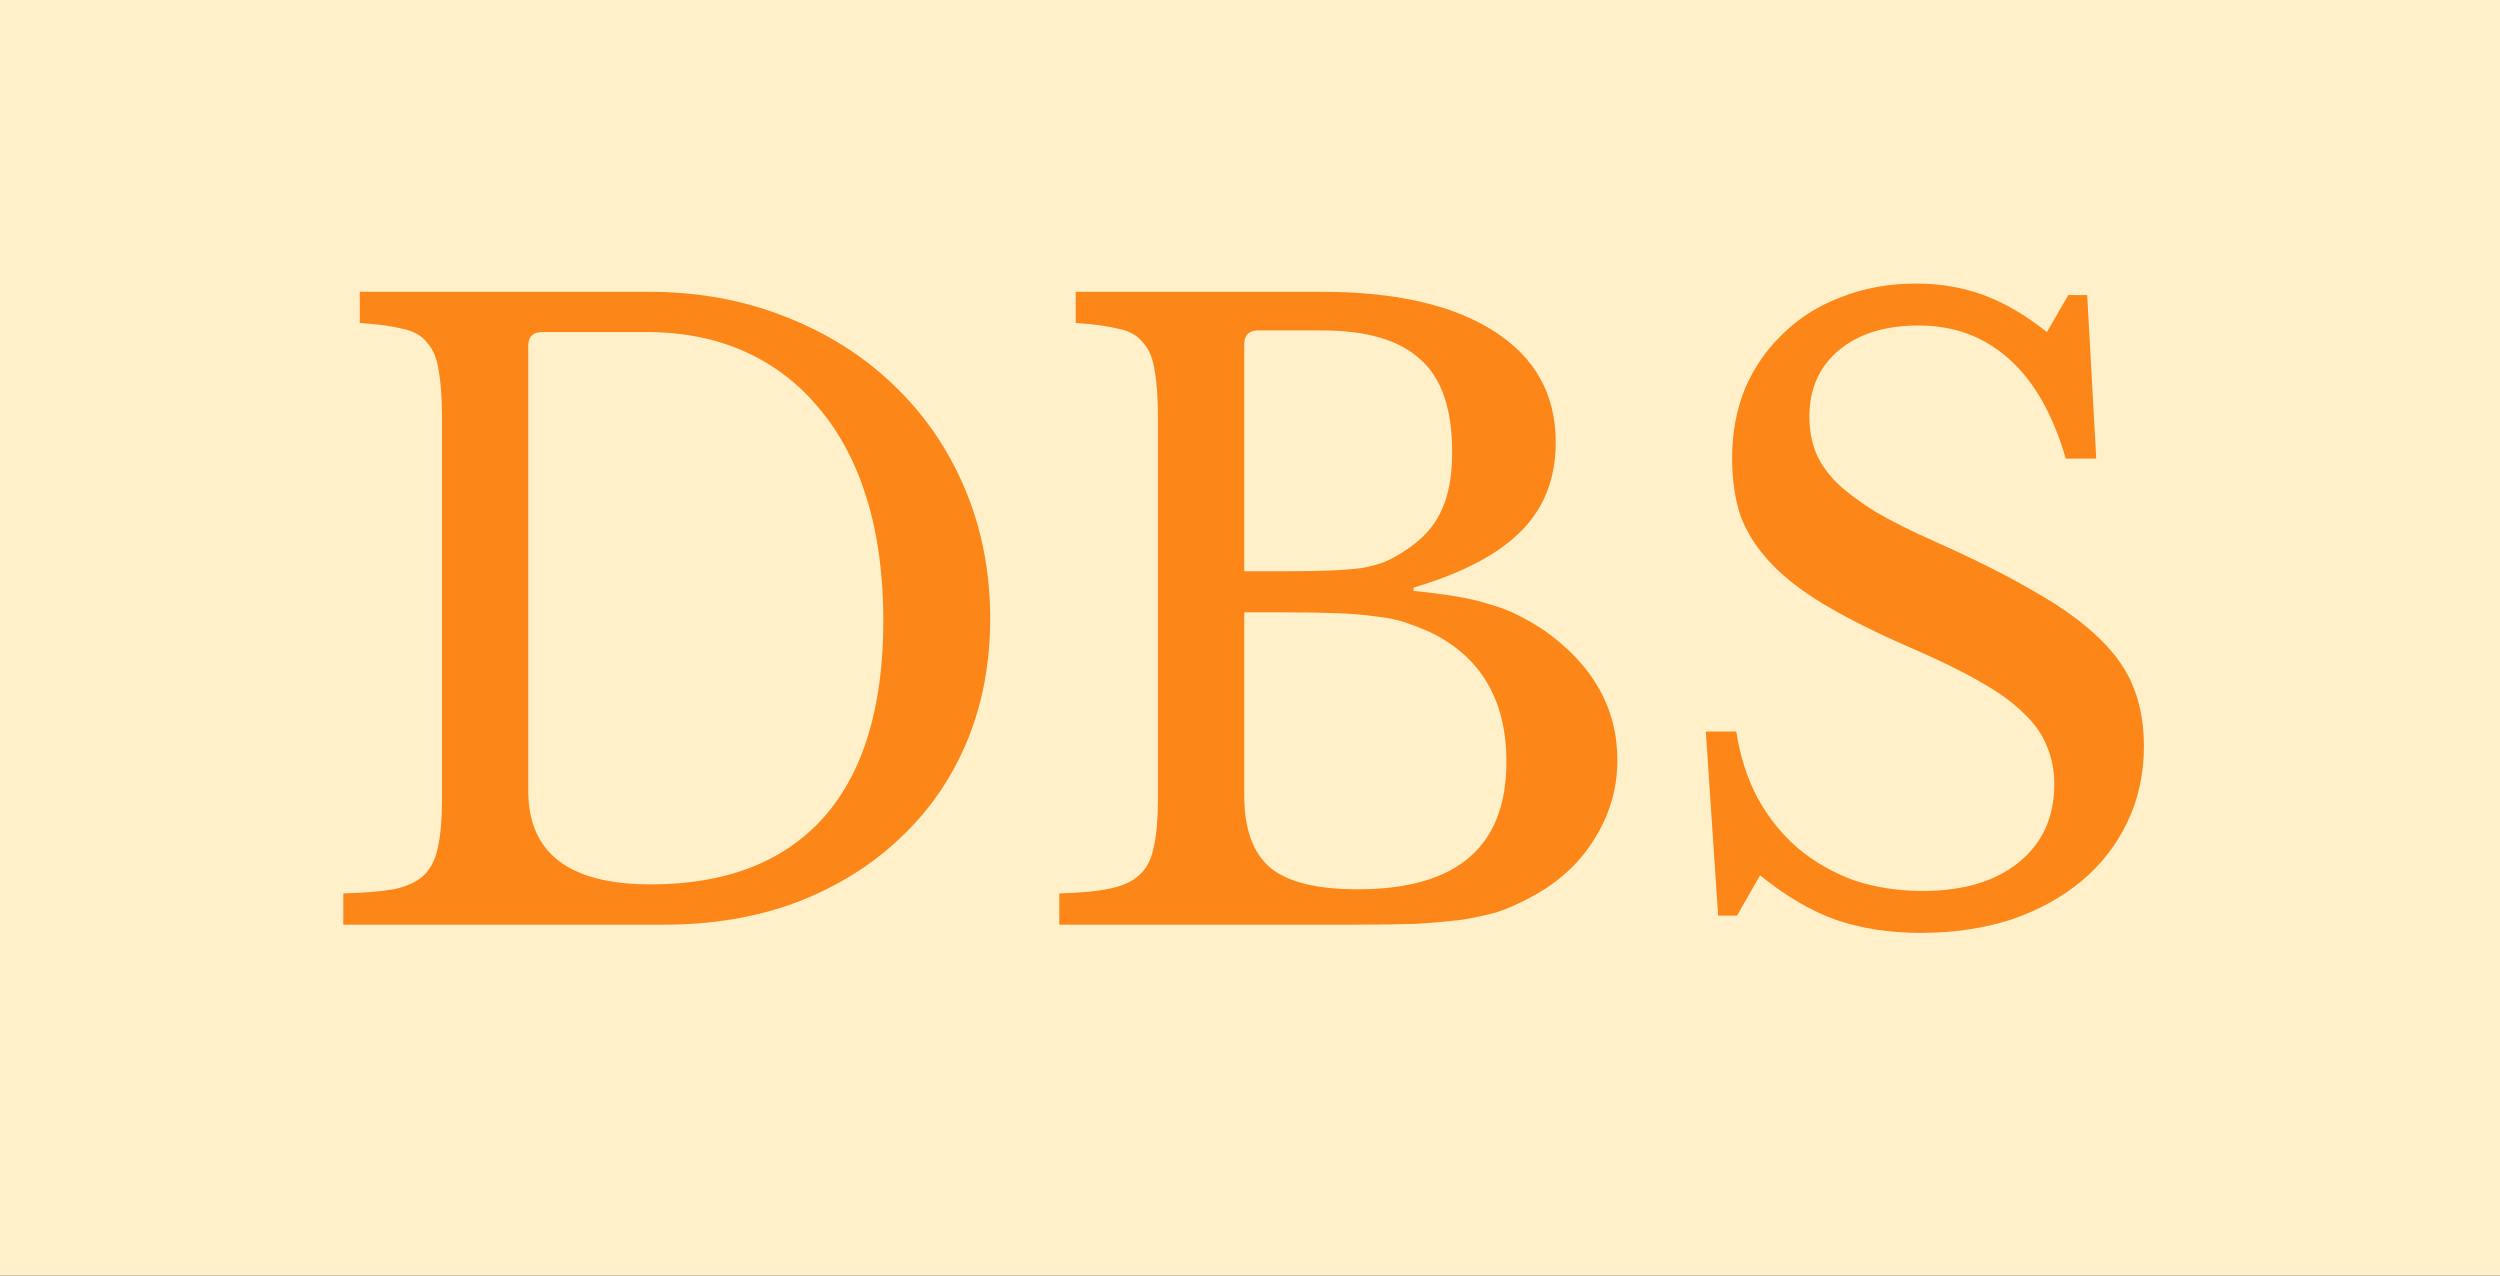 <svg width="292" height="149" viewBox="0 0 292 149" fill="none" xmlns="http://www.w3.org/2000/svg">
<rect x="0" y="0" width="292" height="149" fill="#333333" stroke="none"/>
<g clip-path="url(#clip0_308_3)">
<rect width="292" height="149" fill="#FFF0CA"/>
<path d="M40.101 108V104.352C42.533 104.288 44.485 104.128 45.957 103.872C47.493 103.552 48.677 103.008 49.509 102.24C50.341 101.408 50.885 100.32 51.141 98.976C51.461 97.568 51.621 95.712 51.621 93.408V48.672C51.621 46.432 51.493 44.64 51.237 43.296C51.045 41.888 50.597 40.8 49.893 40.032C49.253 39.2 48.293 38.656 47.013 38.4C45.733 38.08 44.069 37.856 42.021 37.728V34.08H75.717C81.477 34.08 86.789 35.04 91.653 36.96C96.581 38.88 100.805 41.536 104.325 44.928C107.909 48.32 110.693 52.352 112.677 57.024C114.661 61.696 115.653 66.784 115.653 72.288C115.653 77.536 114.725 82.368 112.869 86.784C111.013 91.136 108.389 94.88 104.997 98.016C101.669 101.152 97.669 103.616 92.997 105.408C88.325 107.136 83.205 108 77.637 108H40.101ZM63.333 38.784C62.245 38.784 61.701 39.328 61.701 40.416V92.352C61.701 99.648 66.469 103.296 76.005 103.296C84.773 103.296 91.493 100.704 96.165 95.52C100.837 90.272 103.173 82.592 103.173 72.48C103.173 67.168 102.533 62.432 101.253 58.272C99.973 54.112 98.117 50.592 95.685 47.712C93.317 44.832 90.437 42.624 87.045 41.088C83.653 39.552 79.813 38.784 75.525 38.784H63.333ZM123.726 108V104.352C126.222 104.288 128.206 104.096 129.678 103.776C131.214 103.456 132.366 102.912 133.134 102.144C133.966 101.376 134.51 100.288 134.766 98.88C135.086 97.472 135.246 95.648 135.246 93.408V48.672C135.246 46.432 135.118 44.64 134.862 43.296C134.67 41.888 134.222 40.8 133.518 40.032C132.878 39.2 131.918 38.656 130.638 38.4C129.358 38.08 127.694 37.856 125.646 37.728V34.08H154.35C162.99 34.08 169.71 35.616 174.51 38.688C179.31 41.76 181.71 46.08 181.71 51.648C181.71 55.872 180.366 59.328 177.678 62.016C175.054 64.704 170.862 66.912 165.102 68.64V69.024C167.086 69.216 168.814 69.44 170.286 69.696C171.758 69.952 173.07 70.272 174.222 70.656C175.374 70.976 176.43 71.392 177.39 71.904C178.414 72.416 179.406 72.992 180.366 73.632C186.062 77.664 188.91 82.72 188.91 88.8C188.91 92.192 187.95 95.36 186.03 98.304C184.174 101.184 181.55 103.456 178.158 105.12C177.07 105.696 175.95 106.176 174.798 106.56C173.646 106.88 172.302 107.168 170.766 107.424C169.23 107.616 167.438 107.776 165.39 107.904C163.406 107.968 161.038 108 158.286 108H123.726ZM158.574 103.872C170.158 103.872 175.95 98.912 175.95 88.992C175.95 81.76 172.974 76.704 167.022 73.824C165.998 73.376 165.006 72.992 164.046 72.672C163.086 72.352 161.966 72.128 160.686 72C159.406 71.808 157.87 71.68 156.078 71.616C154.35 71.552 152.206 71.52 149.646 71.52H145.326V92.928C145.326 96.832 146.35 99.648 148.398 101.376C150.446 103.04 153.838 103.872 158.574 103.872ZM150.702 66.72C152.686 66.72 154.35 66.688 155.694 66.624C157.038 66.56 158.19 66.464 159.15 66.336C160.11 66.144 160.942 65.92 161.646 65.664C162.414 65.344 163.182 64.928 163.95 64.416C165.998 63.136 167.438 61.6 168.27 59.808C169.166 58.016 169.614 55.68 169.614 52.8C169.614 47.744 168.366 44.128 165.87 41.952C163.438 39.712 159.598 38.592 154.35 38.592H146.958C145.87 38.592 145.326 39.136 145.326 40.224V66.72H150.702ZM199.24 85.44H202.792C203.24 88.32 204.072 90.912 205.288 93.216C206.568 95.52 208.136 97.472 209.992 99.072C211.912 100.672 214.088 101.92 216.52 102.816C219.016 103.648 221.704 104.064 224.584 104.064C229.32 104.064 233.064 102.944 235.816 100.704C238.568 98.464 239.944 95.424 239.944 91.584C239.944 89.984 239.656 88.512 239.08 87.168C238.568 85.824 237.672 84.544 236.392 83.328C235.112 82.048 233.384 80.8 231.208 79.584C229.096 78.368 226.408 77.056 223.144 75.648C219.176 73.92 215.848 72.256 213.16 70.656C210.472 69.056 208.328 67.392 206.728 65.664C205.128 63.936 203.976 62.112 203.272 60.192C202.632 58.208 202.312 55.968 202.312 53.472C202.312 50.528 202.824 47.808 203.848 45.312C204.936 42.816 206.44 40.672 208.36 38.88C210.28 37.024 212.552 35.616 215.176 34.656C217.8 33.632 220.68 33.12 223.816 33.12C226.632 33.12 229.256 33.568 231.688 34.464C234.12 35.36 236.584 36.8 239.08 38.784L241.576 34.464H243.784L244.84 53.568H241.288C239.752 48.32 237.512 44.416 234.568 41.856C231.688 39.296 228.2 38.016 224.104 38.016C220.2 38.016 217.096 38.976 214.792 40.896C212.488 42.816 211.336 45.408 211.336 48.672C211.336 50.208 211.592 51.616 212.104 52.896C212.616 54.112 213.448 55.296 214.6 56.448C215.752 57.536 217.256 58.656 219.112 59.808C220.968 60.896 223.272 62.048 226.024 63.264C230.76 65.376 234.696 67.36 237.832 69.216C240.968 71.008 243.464 72.832 245.32 74.688C247.176 76.48 248.488 78.4 249.256 80.448C250.024 82.432 250.408 84.672 250.408 87.168C250.408 90.368 249.768 93.312 248.488 96C247.208 98.688 245.416 100.992 243.112 102.912C240.808 104.832 238.056 106.336 234.856 107.424C231.656 108.448 228.136 108.96 224.296 108.96C220.648 108.96 217.352 108.448 214.408 107.424C211.528 106.4 208.584 104.672 205.576 102.24L202.888 106.944H200.68L199.24 85.44Z" fill="#FC8618"/>
</g>
<defs>
<clipPath id="clip0_308_3">
<rect width="292" height="149" fill="white"/>
</clipPath>
</defs>
</svg>
